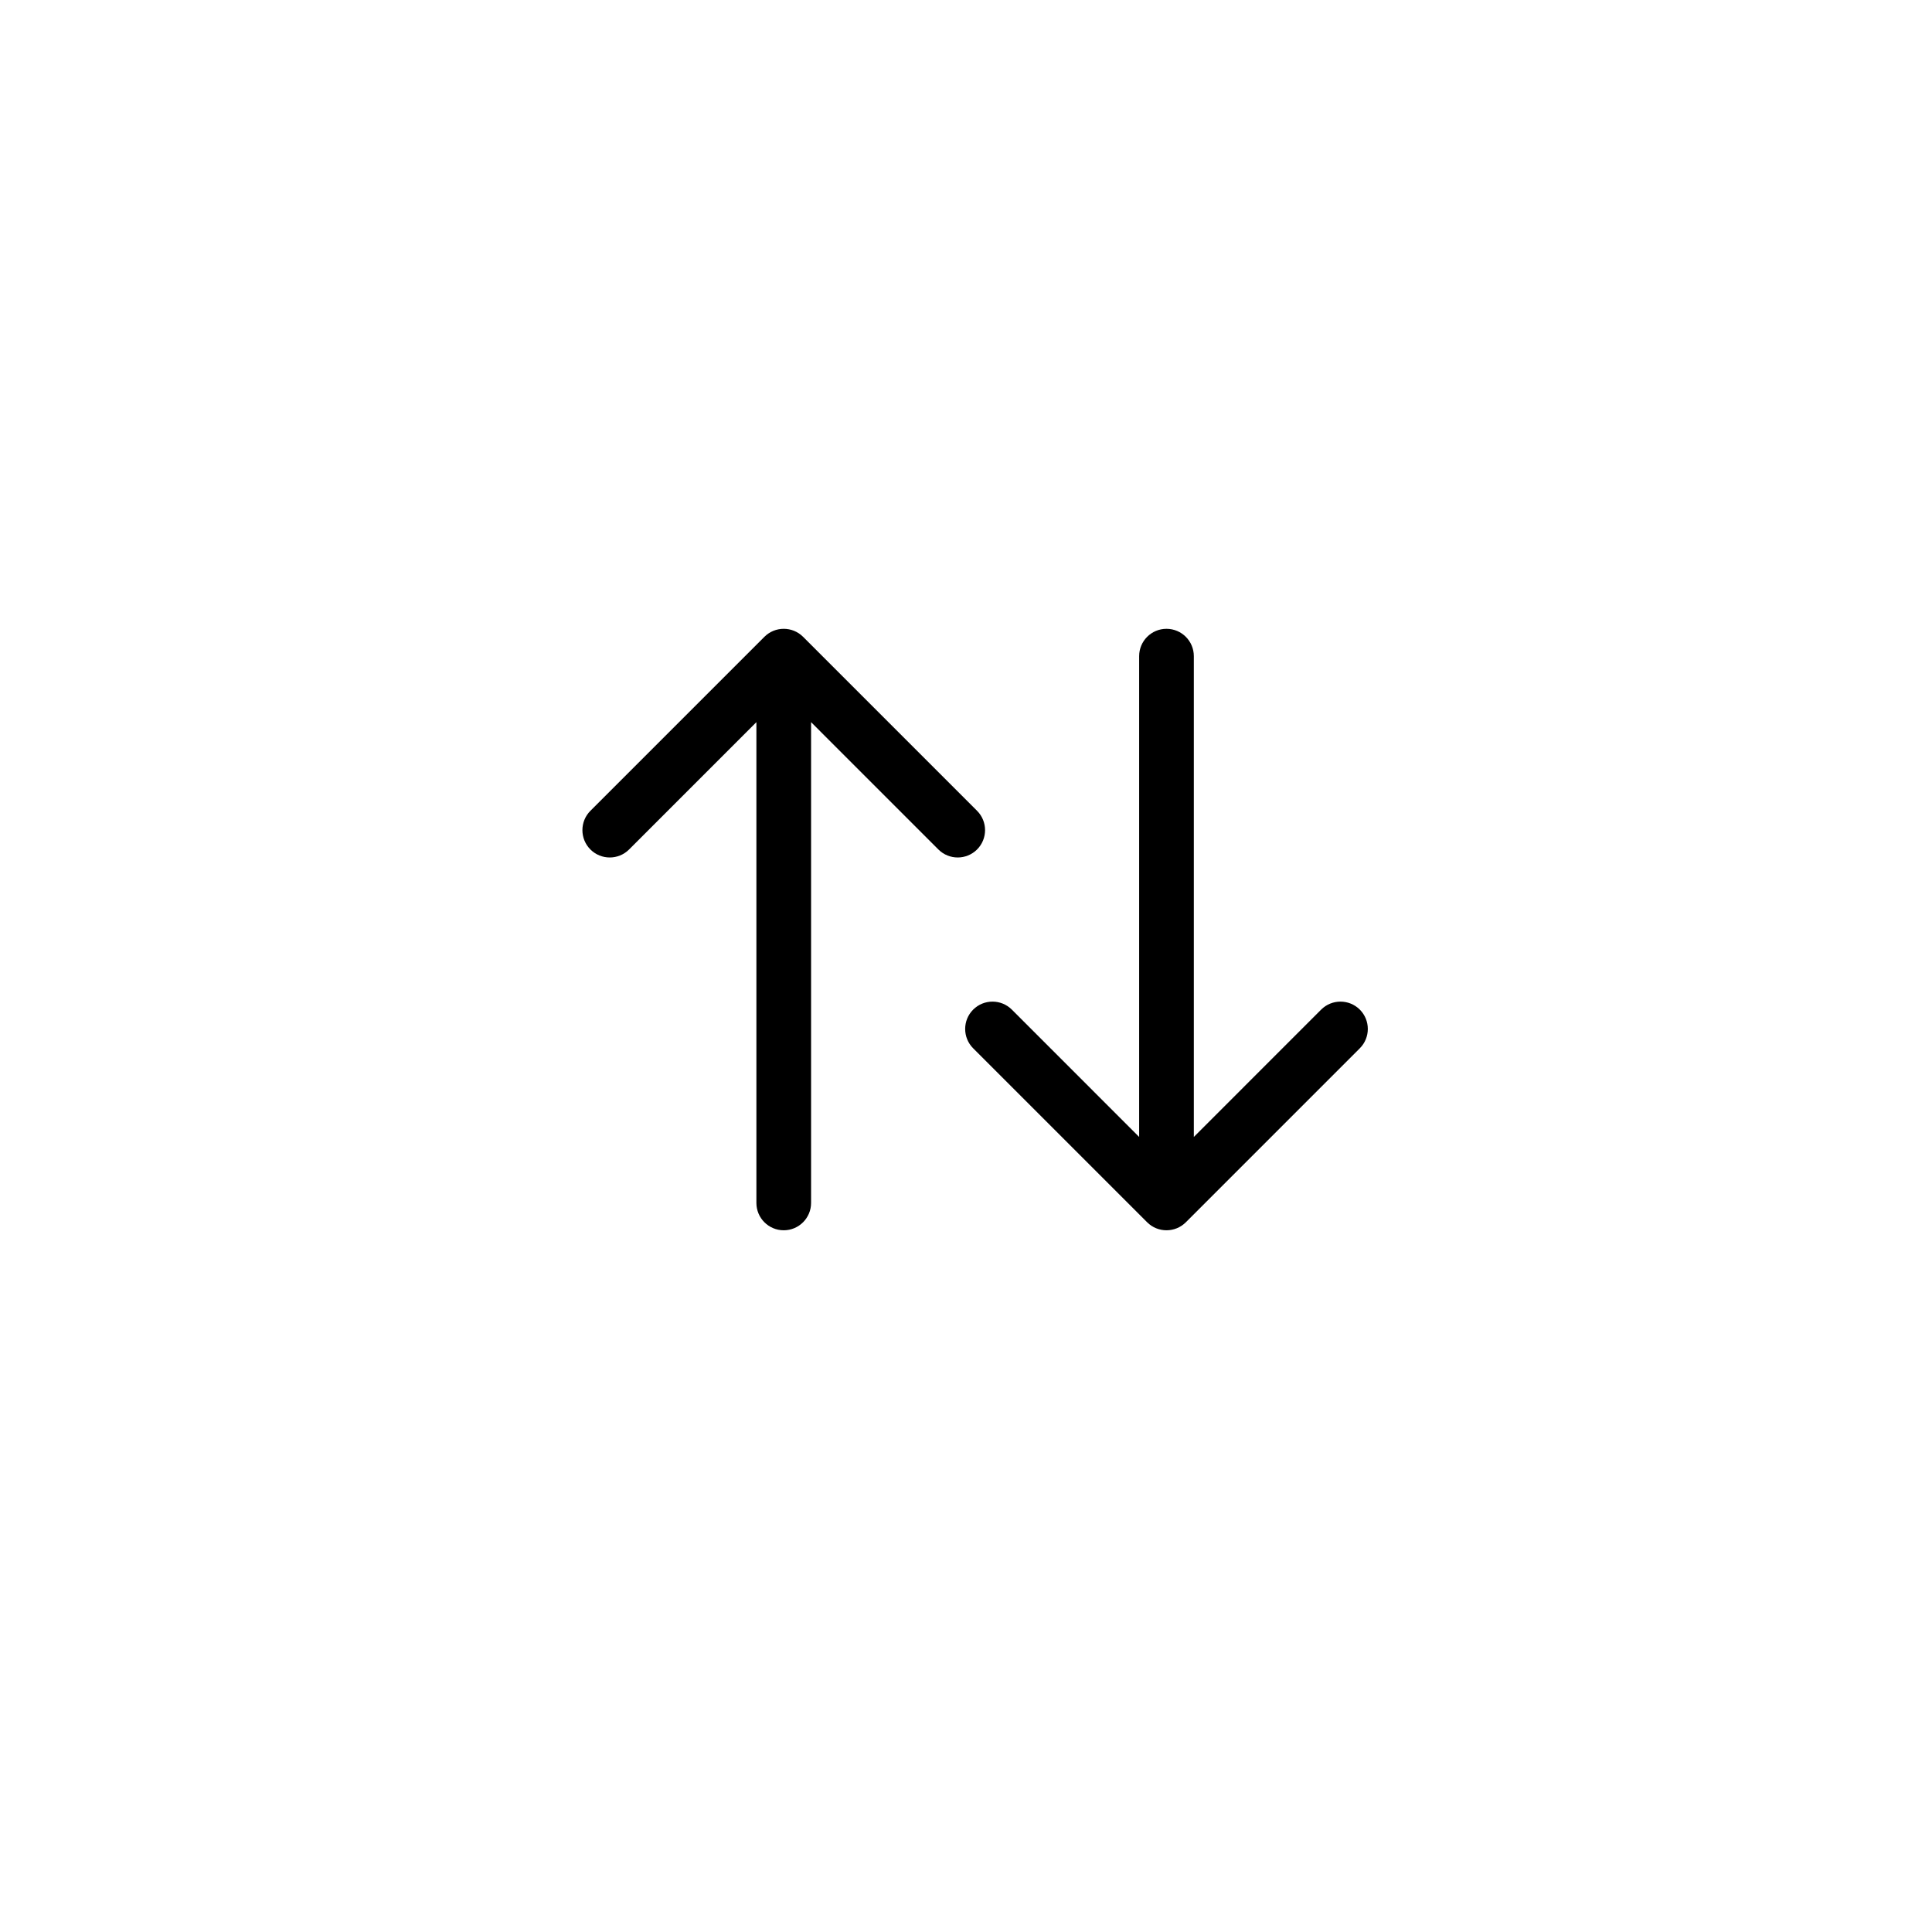 <svg xmlns="http://www.w3.org/2000/svg" width="106" height="106" viewBox="0 0 106 106" fill="none">
    <g filter="url(#filter0_d_26_5505)">
      <circle cx="53" cy="51" r="45" fill="white"/>
    </g>
    <path d="M65.5 36C65.5 35.172 64.828 34.5 64 34.5C63.172 34.5 62.5 35.172 62.5 36L65.5 36ZM62.939 67.061C63.525 67.646 64.475 67.646 65.061 67.061L74.607 57.515C75.192 56.929 75.192 55.979 74.607 55.393C74.021 54.808 73.071 54.808 72.485 55.393L64 63.879L55.515 55.393C54.929 54.808 53.979 54.808 53.393 55.393C52.808 55.979 52.808 56.929 53.393 57.515L62.939 67.061ZM62.5 36L62.5 66L65.5 66L65.5 36L62.5 36Z" fill="black"/>
    <path d="M44.5 66C44.5 66.828 43.828 67.5 43 67.5C42.172 67.5 41.5 66.828 41.5 66L44.5 66ZM41.939 34.939C42.525 34.354 43.475 34.354 44.061 34.939L53.607 44.485C54.192 45.071 54.192 46.021 53.607 46.607C53.021 47.192 52.071 47.192 51.485 46.607L43 38.121L34.515 46.607C33.929 47.192 32.979 47.192 32.393 46.607C31.808 46.021 31.808 45.071 32.393 44.485L41.939 34.939ZM41.5 66L41.5 36L44.5 36L44.5 66L41.5 66Z" fill="black"/>
    <defs>
      <filter id="filter0_d_26_5505" x="0" y="0" width="106" height="106" filterUnits="userSpaceOnUse" color-interpolation-filters="sRGB">
        <feFlood flood-opacity="0" result="BackgroundImageFix"/>
        <feColorMatrix in="SourceAlpha" type="matrix" values="0 0 0 0 0 0 0 0 0 0 0 0 0 0 0 0 0 0 127 0" result="hardAlpha"/>
        <feOffset dy="2"/>
        <feGaussianBlur stdDeviation="4"/>
        <feComposite in2="hardAlpha" operator="out"/>
        <feColorMatrix type="matrix" values="0 0 0 0 0 0 0 0 0 0 0 0 0 0 0 0 0 0 0.25 0"/>
        <feBlend mode="normal" in2="BackgroundImageFix" result="effect1_dropShadow_26_5505"/>
        <feBlend mode="normal" in="SourceGraphic" in2="effect1_dropShadow_26_5505" result="shape"/>
      </filter>
    </defs>
  </svg>